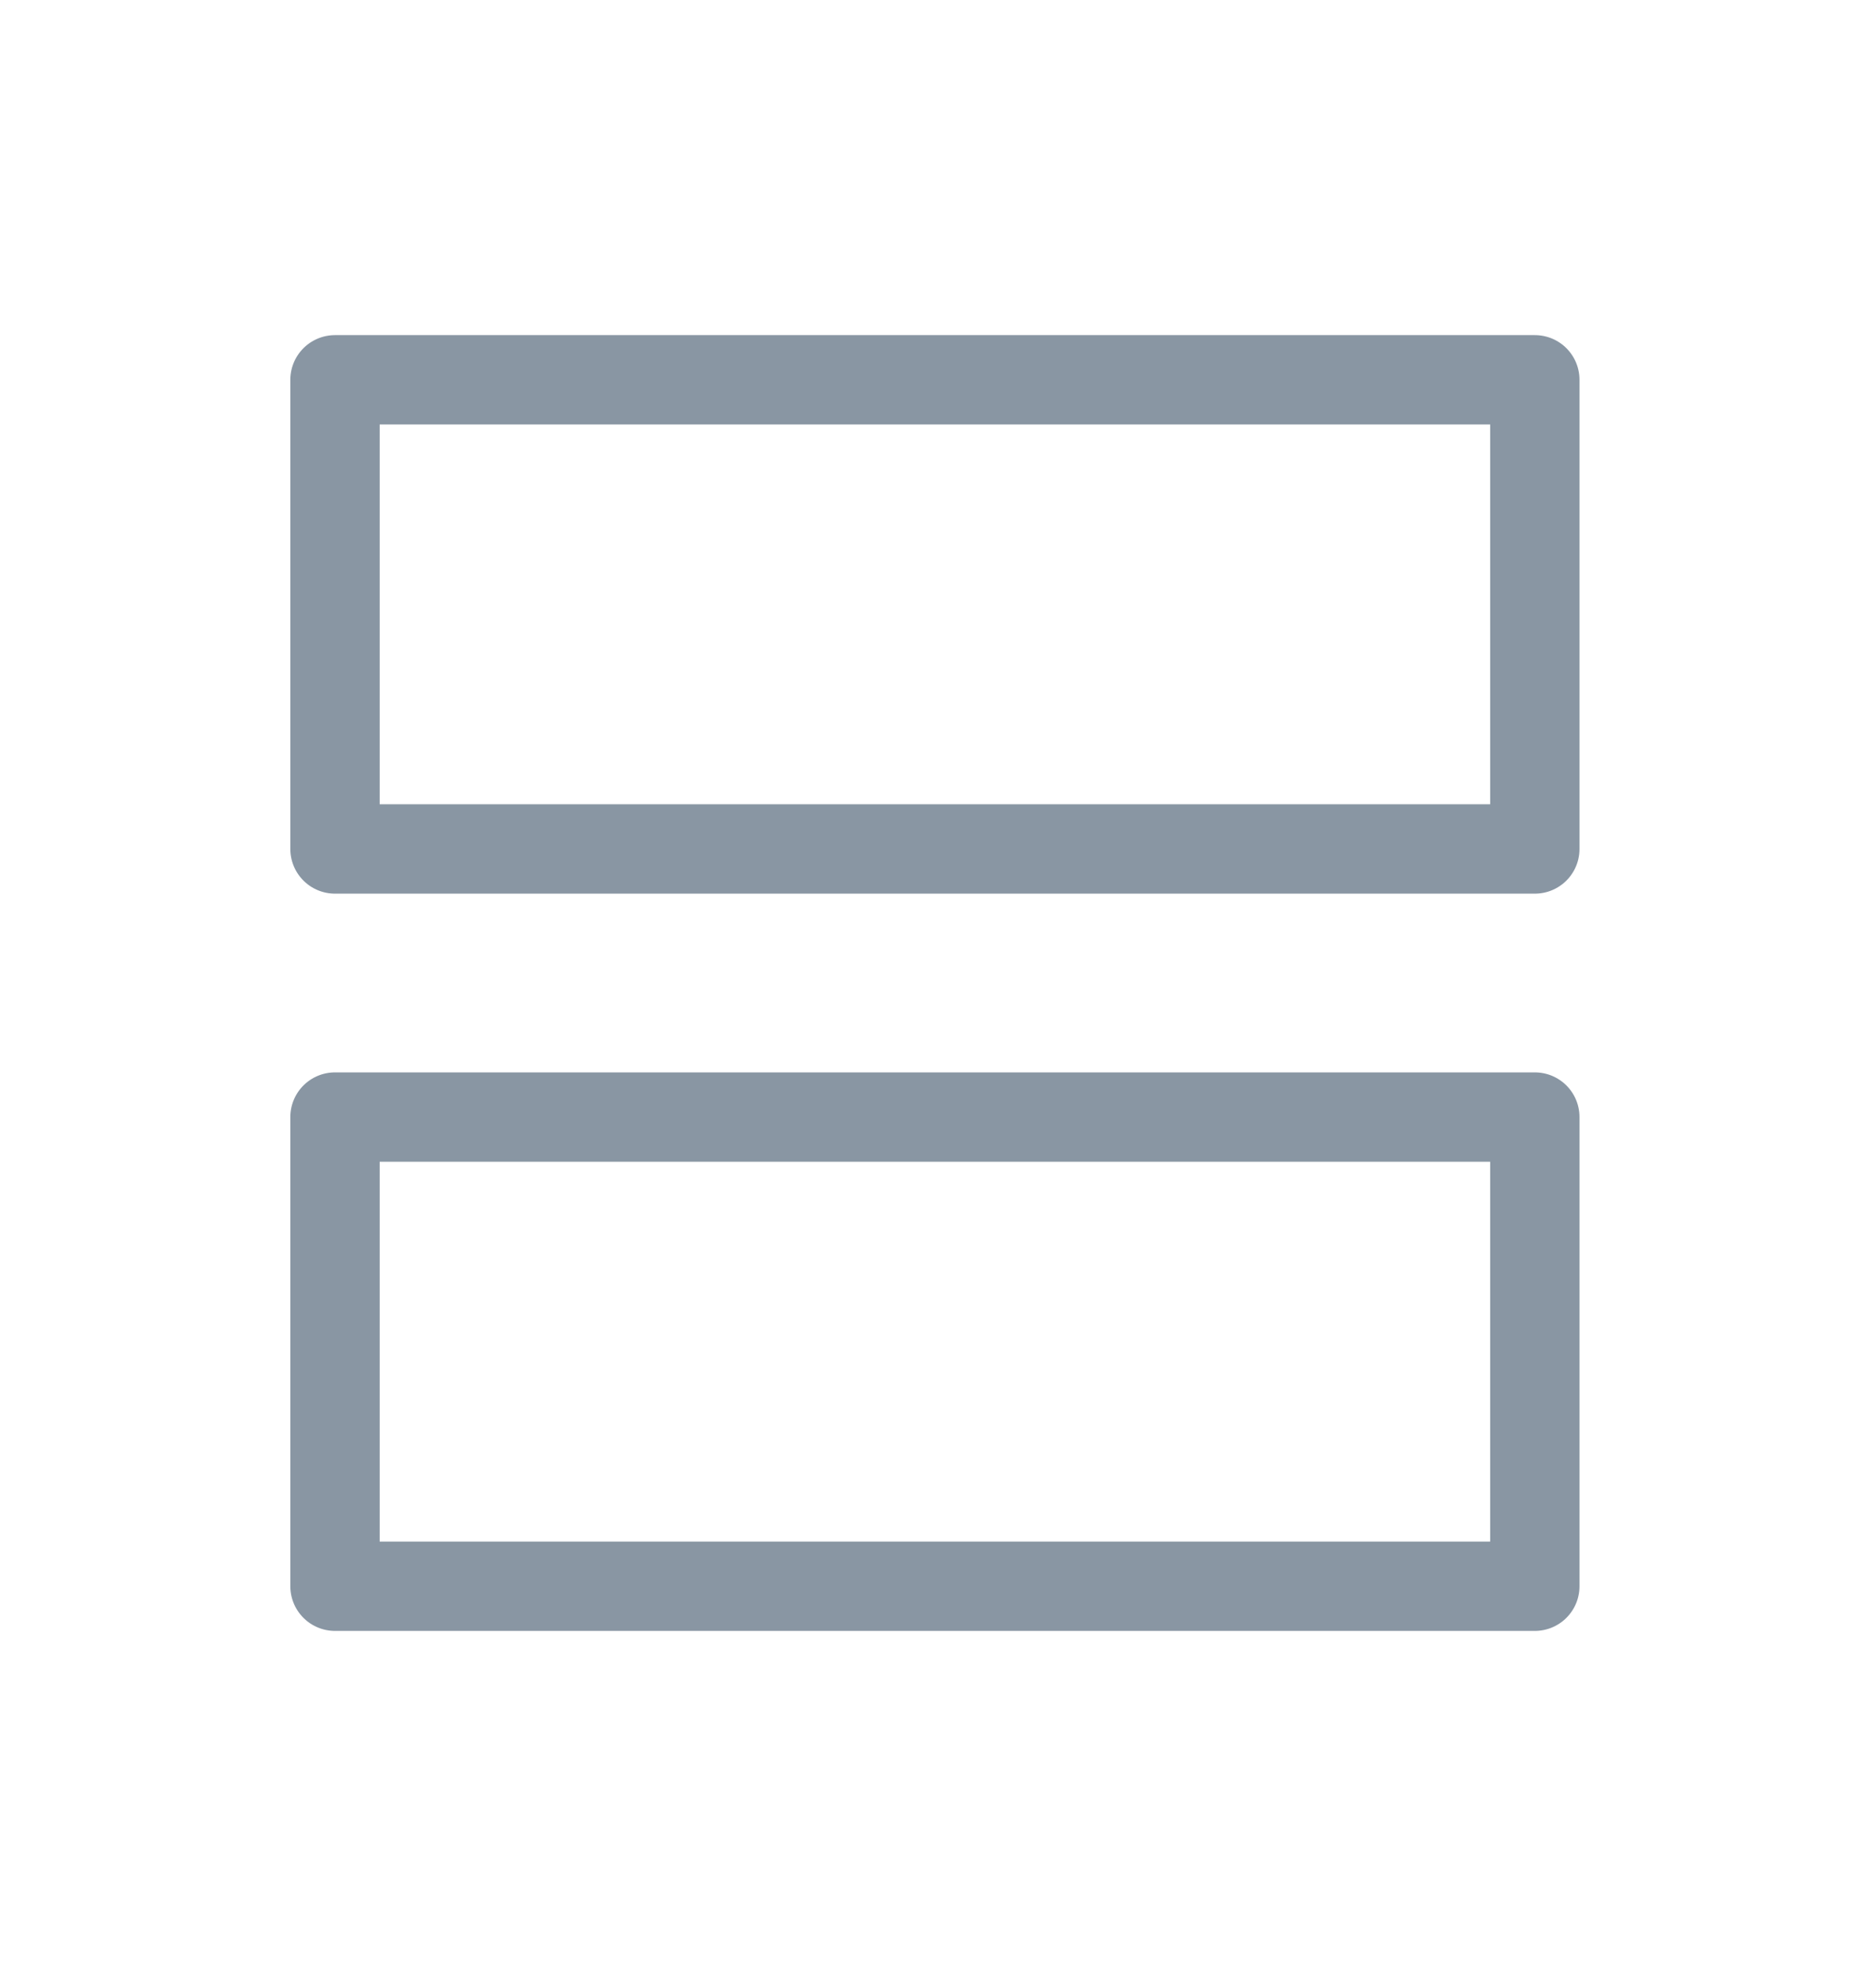 <svg width="21" height="22" viewBox="0 0 21 22" fill="none" xmlns="http://www.w3.org/2000/svg">
<path d="M17.181 4.25H3.75V9.5H17.181V4.25Z" stroke="#8996A3" stroke-linecap="round" stroke-linejoin="round"/>
<path d="M17.181 12.5H3.75V17.75H17.181V12.5Z" stroke="#8996A3" stroke-linecap="round" stroke-linejoin="round"/>
</svg>
